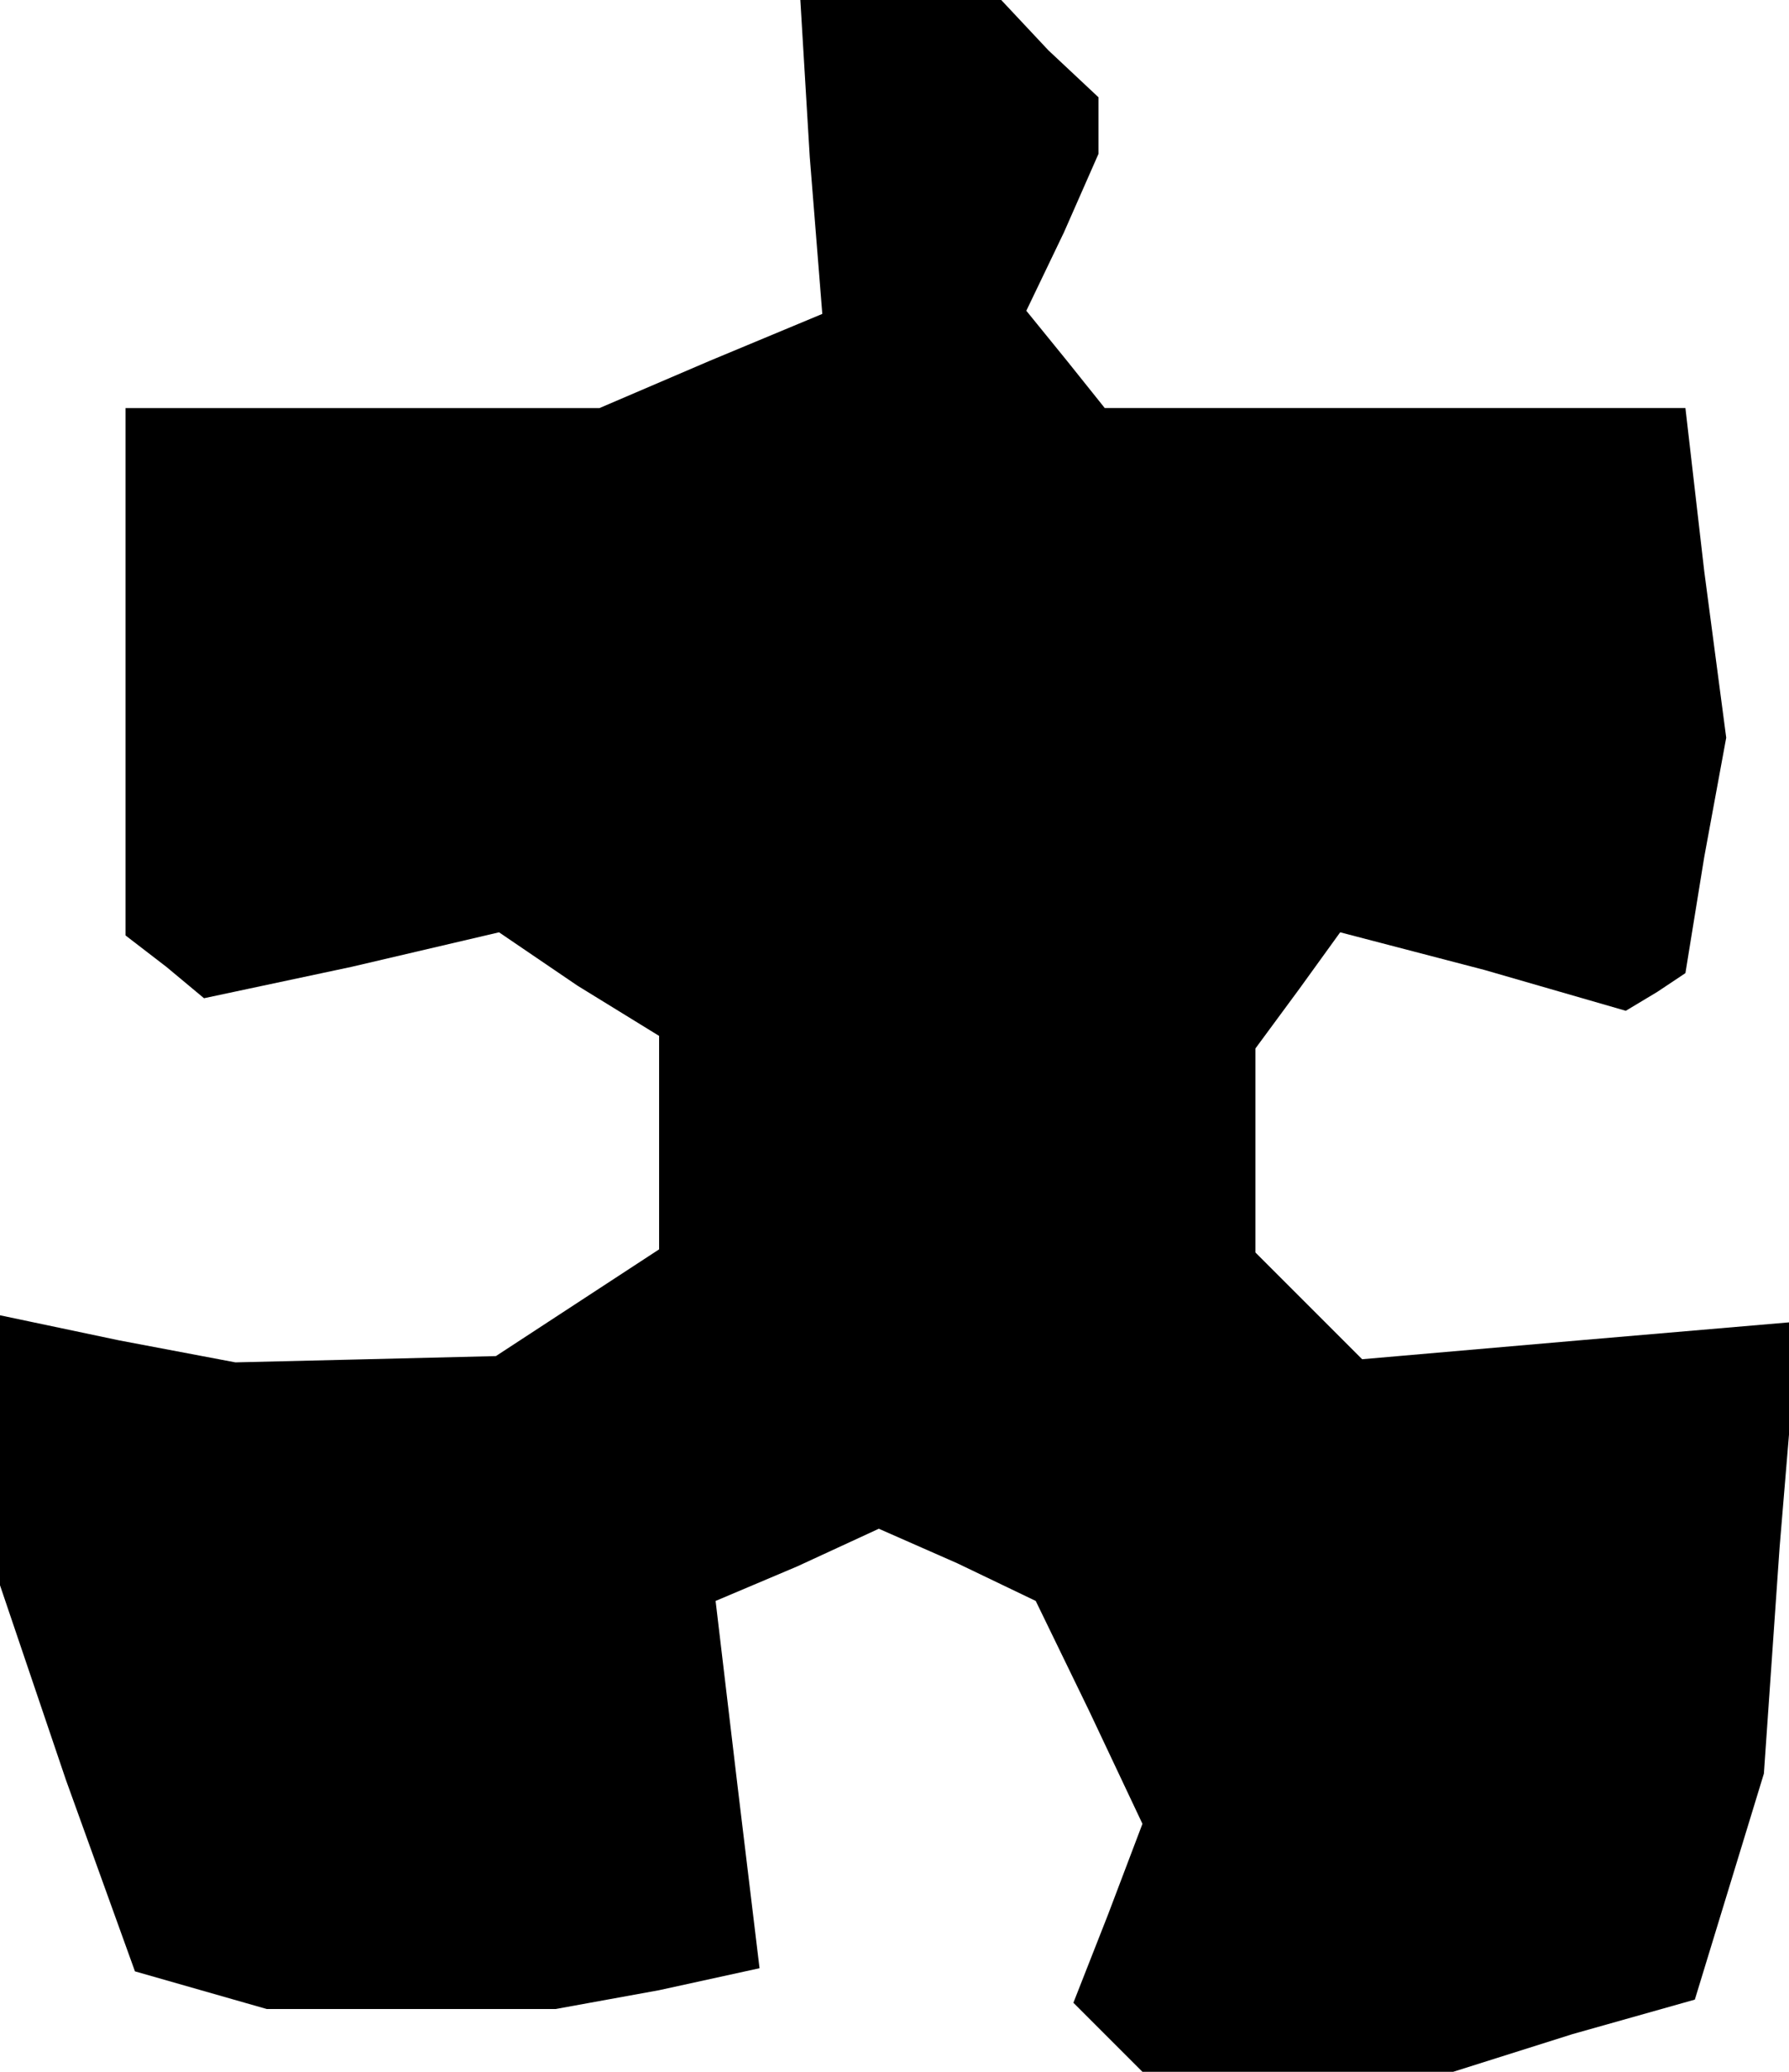 <?xml version="1.0" standalone="no"?>
<!DOCTYPE svg PUBLIC "-//W3C//DTD SVG 20010904//EN"
 "http://www.w3.org/TR/2001/REC-SVG-20010904/DTD/svg10.dtd">
<svg version="1.0" xmlns="http://www.w3.org/2000/svg"
 width="57pt" height="66pt" viewBox="0 0 57 66"
 preserveAspectRatio="xMidYMid meet">
<g transform="translate(0,66) scale(0.1,-0.1)"
fill="#000000" stroke="none">
<path d="M258 610 l4 -50 -36 -15 -35 -15 -76 0 -75 0 0 -84 0 -84 13 -10 12
-10 47 10 47 11 25 -17 26 -16 0 -34 0 -34 -26 -17 -26 -17 -41 -1 -42 -1 -37
7 -38 8 0 -43 0 -43 21 -62 22 -61 21 -6 21 -6 46 0 46 0 33 6 32 7 -7 58 -7
59 26 11 26 12 25 -11 25 -12 17 -35 17 -36 -11 -29 -11 -28 11 -11 11 -11 49
0 50 0 38 12 39 11 11 36 11 36 5 72 6 72 -70 -6 -69 -6 -17 17 -17 17 0 33 0
32 14 19 13 18 46 -12 45 -13 10 6 9 6 6 37 7 38 -7 53 -6 52 -92 0 -93 0 -12
15 -13 16 12 25 11 25 0 9 0 9 -16 15 -15 16 -32 0 -32 0 3 -50z"/>
</g>
</svg>
